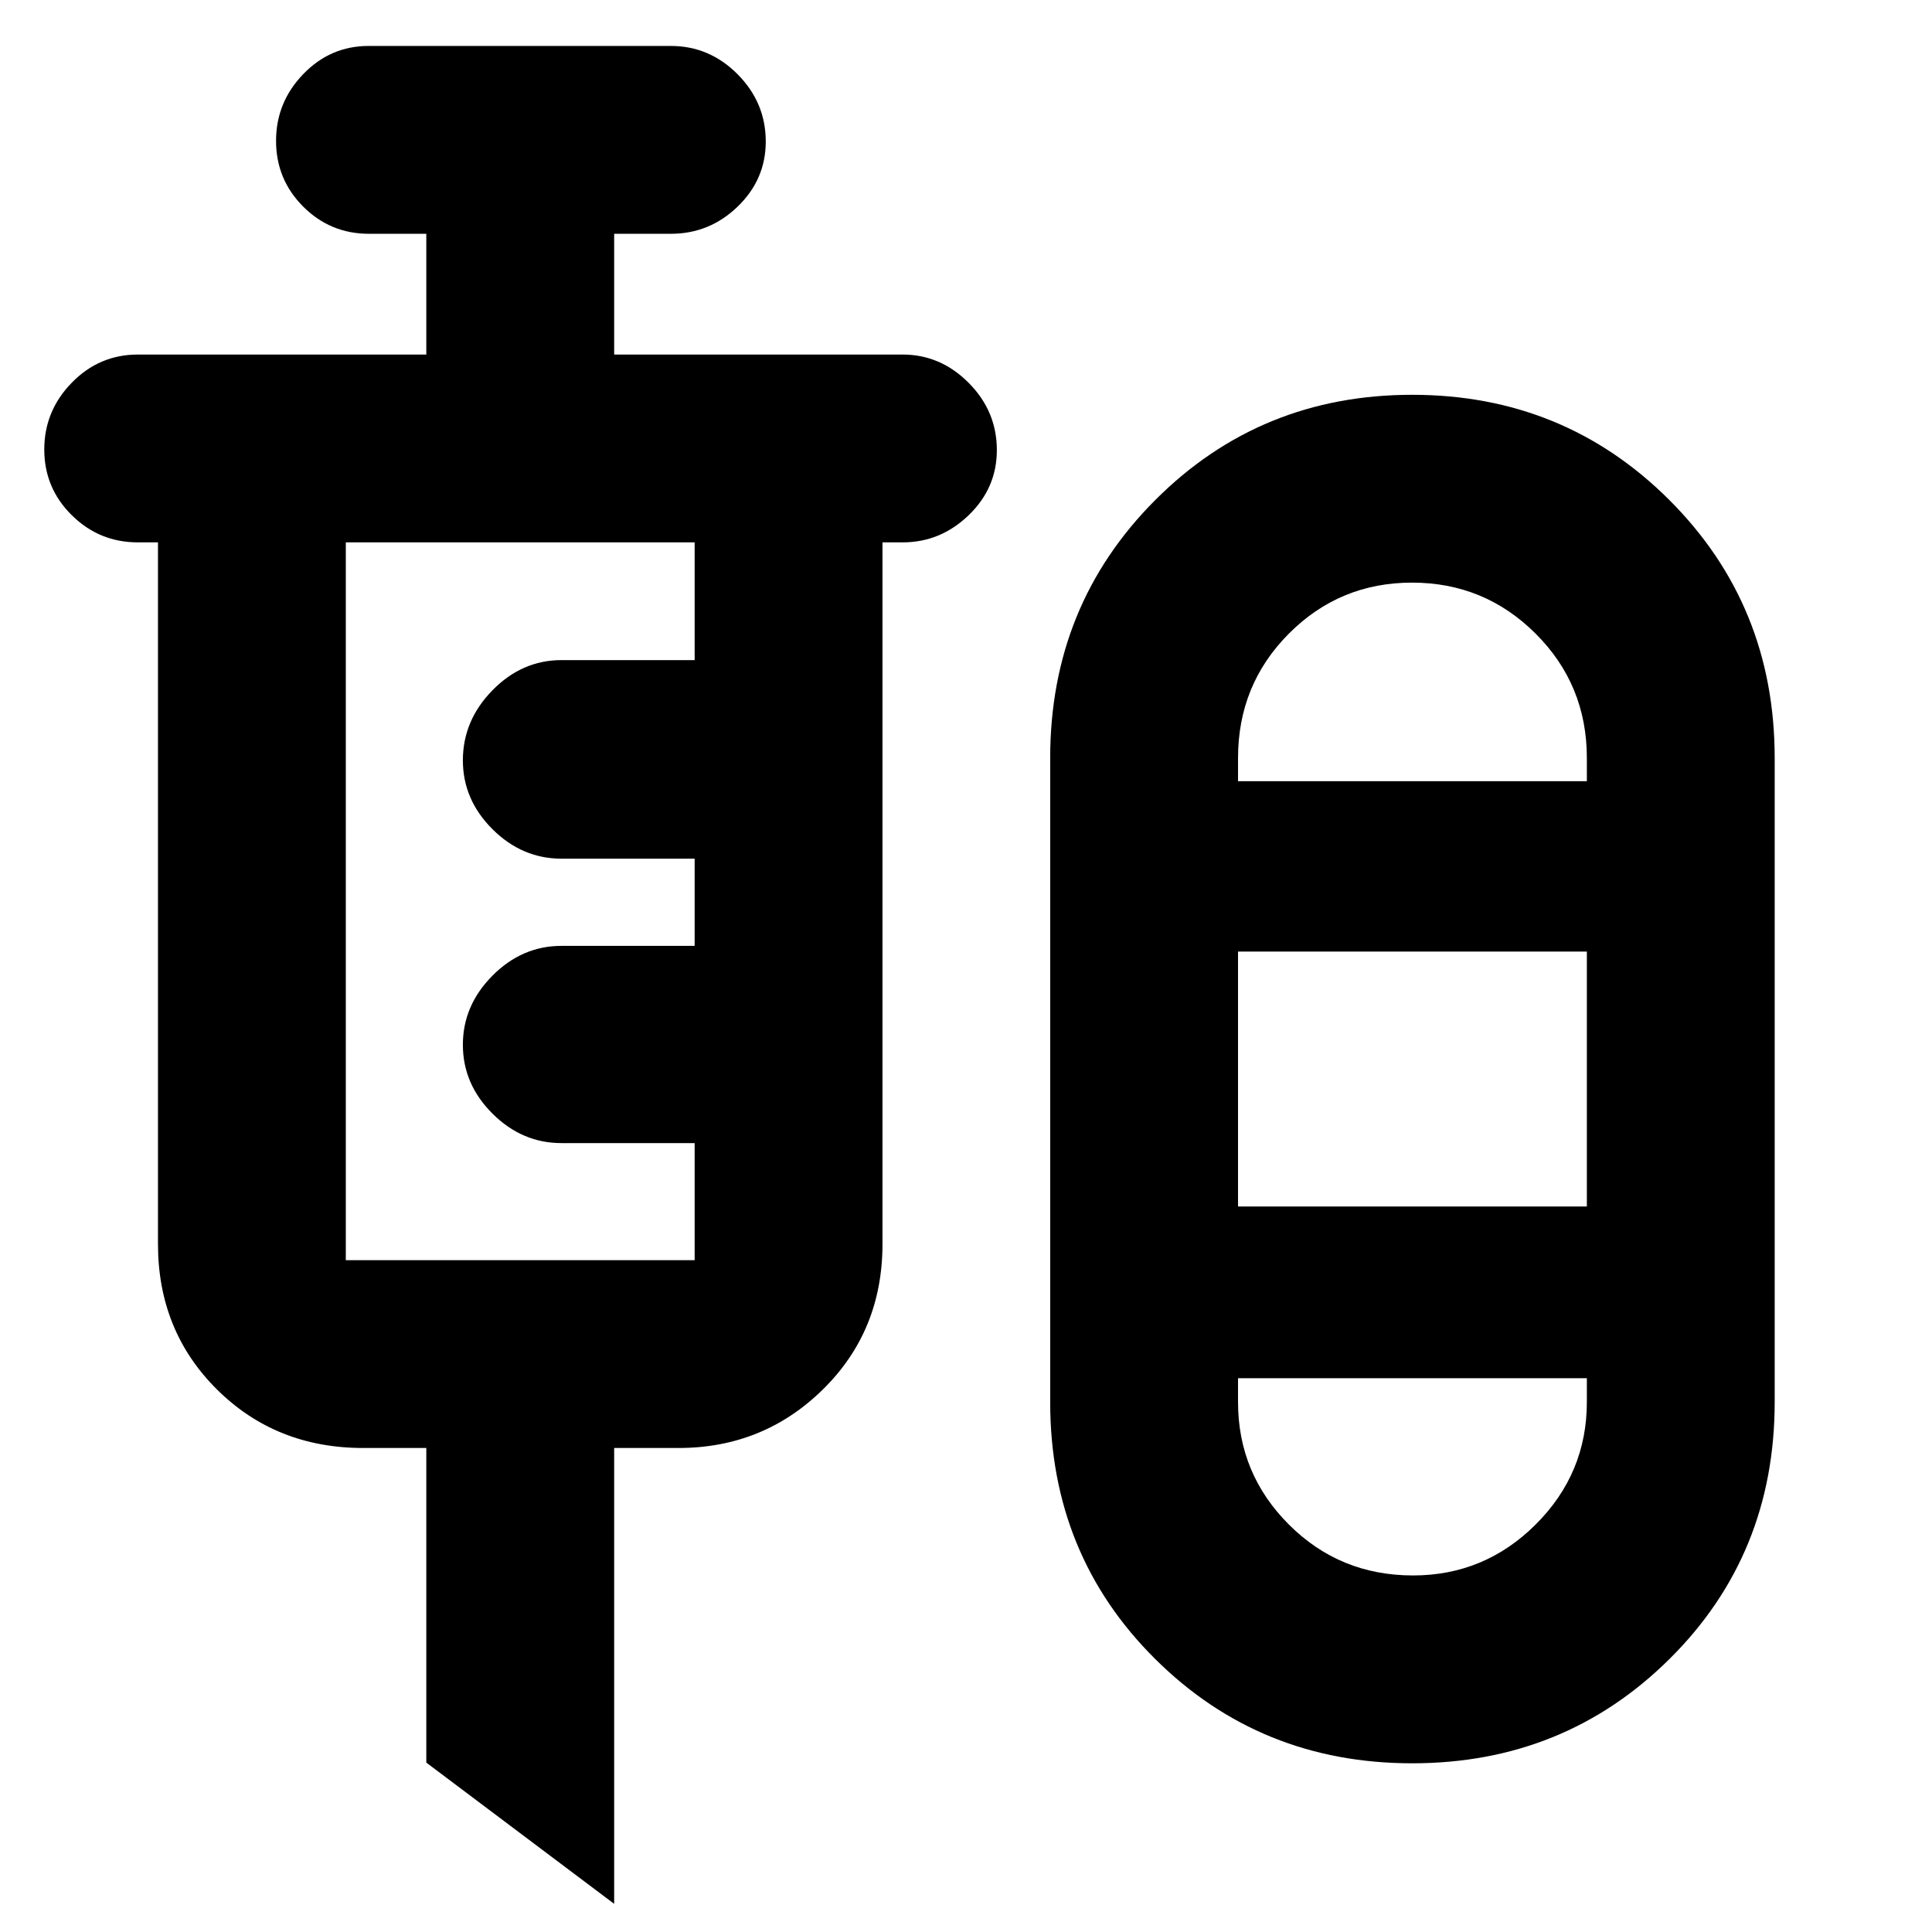 <svg xmlns="http://www.w3.org/2000/svg" height="40" viewBox="0 -960 960 960" width="40"><path d="m305.17-14-93.34-70.17V-240.5H180.5q-43.41 0-72.71-29.1-29.29-29.1-29.29-72.23V-690.5h-10q-19.17 0-32.83-13.5Q22-717.5 22-736.67t13.67-33.17q13.66-13.99 32.83-13.99h143.33v-60h-28.5q-19.16 0-32.66-13.5-13.5-13.5-13.5-32.68 0-19.17 13.5-33.16 13.5-14 32.5-14h150.16q19.2 0 33.19 14.08 13.98 14.08 13.98 33.42 0 18.84-13.98 32.34-13.99 13.5-33.19 13.5h-28.16v60H448.5q18.82 0 32.83 14.07 14 14.08 14 33.42 0 18.84-14 32.34-14.01 13.5-32.83 13.5h-10v348.67q0 43.13-29.6 72.23-29.61 29.1-71.73 29.1h-32V-14Zm396.55-69.83q-75.55 0-127.72-51.83-52.17-51.82-52.17-127.67v-320q0-75.92 52.21-128.21 52.21-52.29 127.67-52.29 75.46 0 127.79 52.29 52.33 52.29 52.33 128.21v320q0 75.85-52.27 127.67-52.28 51.83-127.84 51.83Zm-529.89-250h173.34V-392H279q-19.6 0-34.3-14.66-14.7-14.65-14.7-34.2 0-19.54 14.7-34.34Q259.4-490 279-490h66.17v-43.33H279q-19.6 0-34.3-14.66-14.7-14.66-14.7-34.2Q230-602 244.7-617q14.7-15 34.3-15h66.17v-58.5H171.83v356.67ZM701.64-670.5q-35.97 0-61.22 25.36-25.25 25.35-25.25 61.81v11.5H788.5v-11.5q0-36.43-25.44-61.8-25.44-25.37-61.42-25.37Zm-86.47 310H788.5v-126.67H615.17v126.67Zm86.95 183.33q35.55 0 60.96-25.33 25.42-25.34 25.42-60.83v-11.84H615.17v11.84q0 35.62 25.29 60.89 25.29 25.27 61.66 25.27ZM702-571.83Zm0 296.66Z"/></svg>